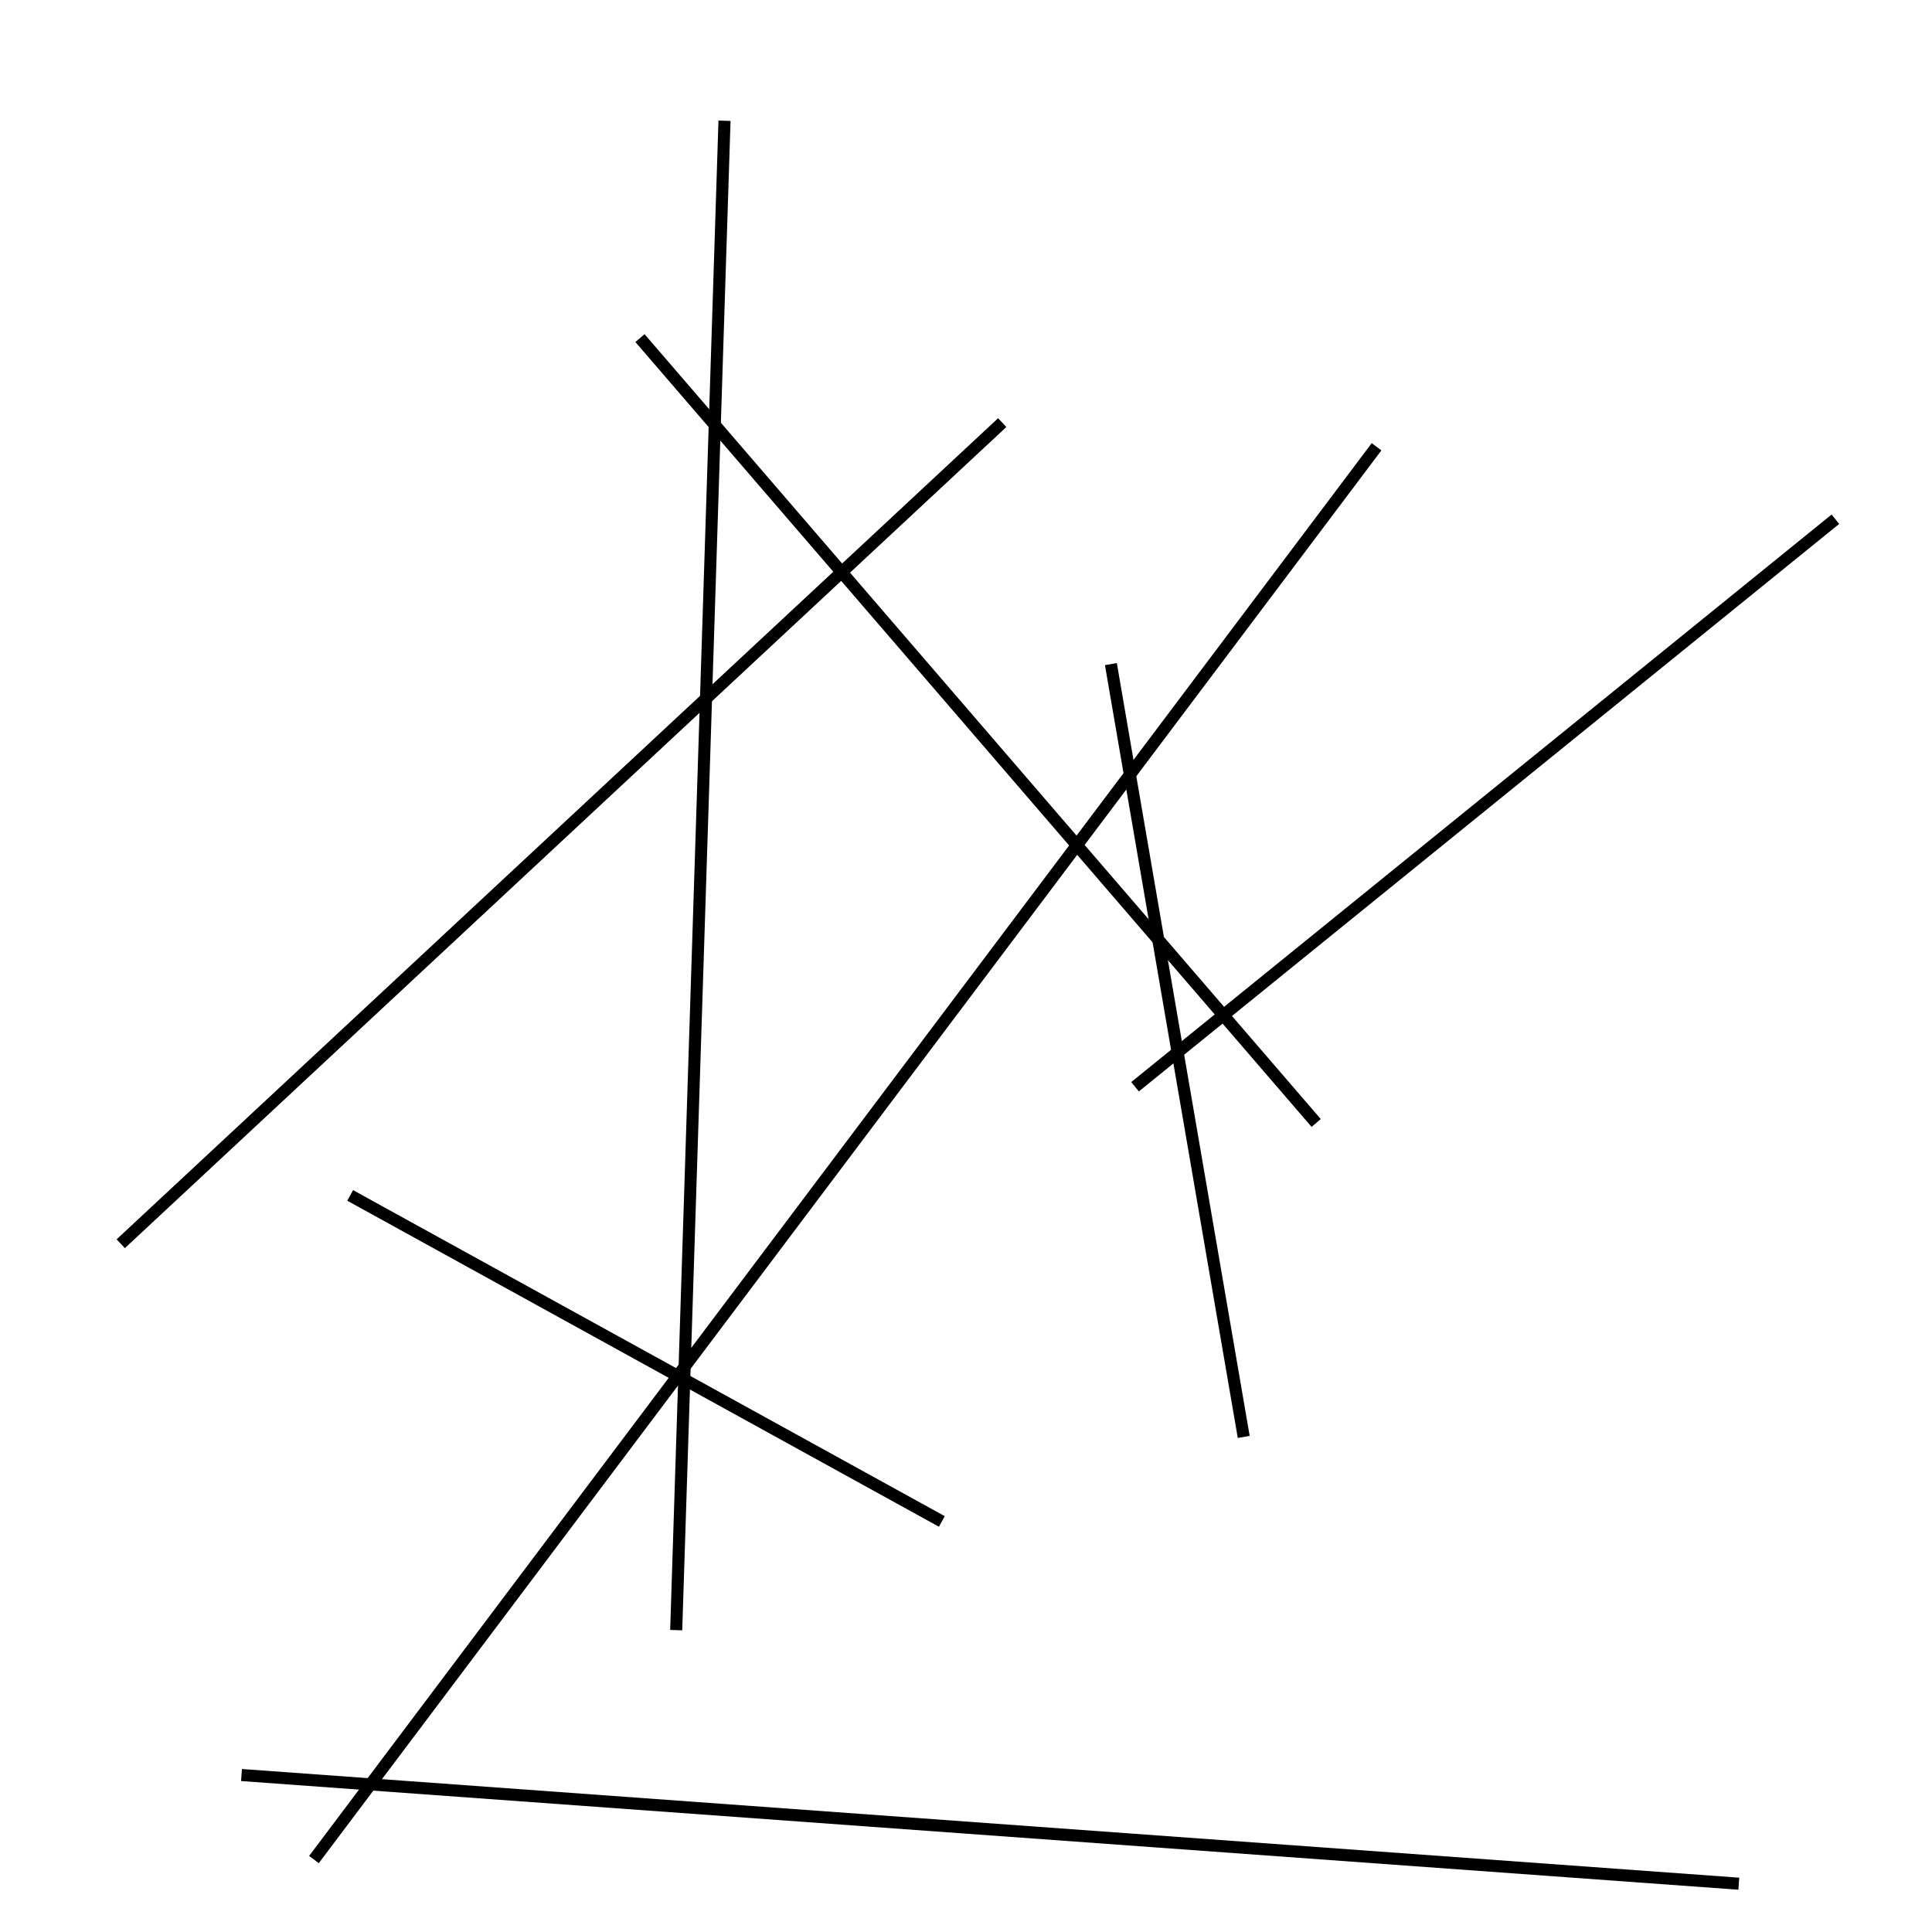 <?xml version="1.0" encoding="utf-8" ?>
<svg baseProfile="full" height="160" version="1.1" width="160" xmlns="http://www.w3.org/2000/svg" xmlns:ev="http://www.w3.org/2001/xml-events" xmlns:xlink="http://www.w3.org/1999/xlink"><defs /><line stroke="black" stroke-width="1" x1="20" x2="144" y1="147" y2="156" /><line stroke="black" stroke-width="1" x1="152" x2="94" y1="43" y2="90" /><line stroke="black" stroke-width="1" x1="114" x2="26" y1="37" y2="154" /><line stroke="black" stroke-width="1" x1="10" x2="83" y1="103" y2="35" /><line stroke="black" stroke-width="1" x1="56" x2="60" y1="135" y2="10" /><line stroke="black" stroke-width="1" x1="78" x2="29" y1="126" y2="99" /><line stroke="black" stroke-width="1" x1="103" x2="92" y1="119" y2="55" /><line stroke="black" stroke-width="1" x1="109" x2="53" y1="93" y2="28" /></svg>